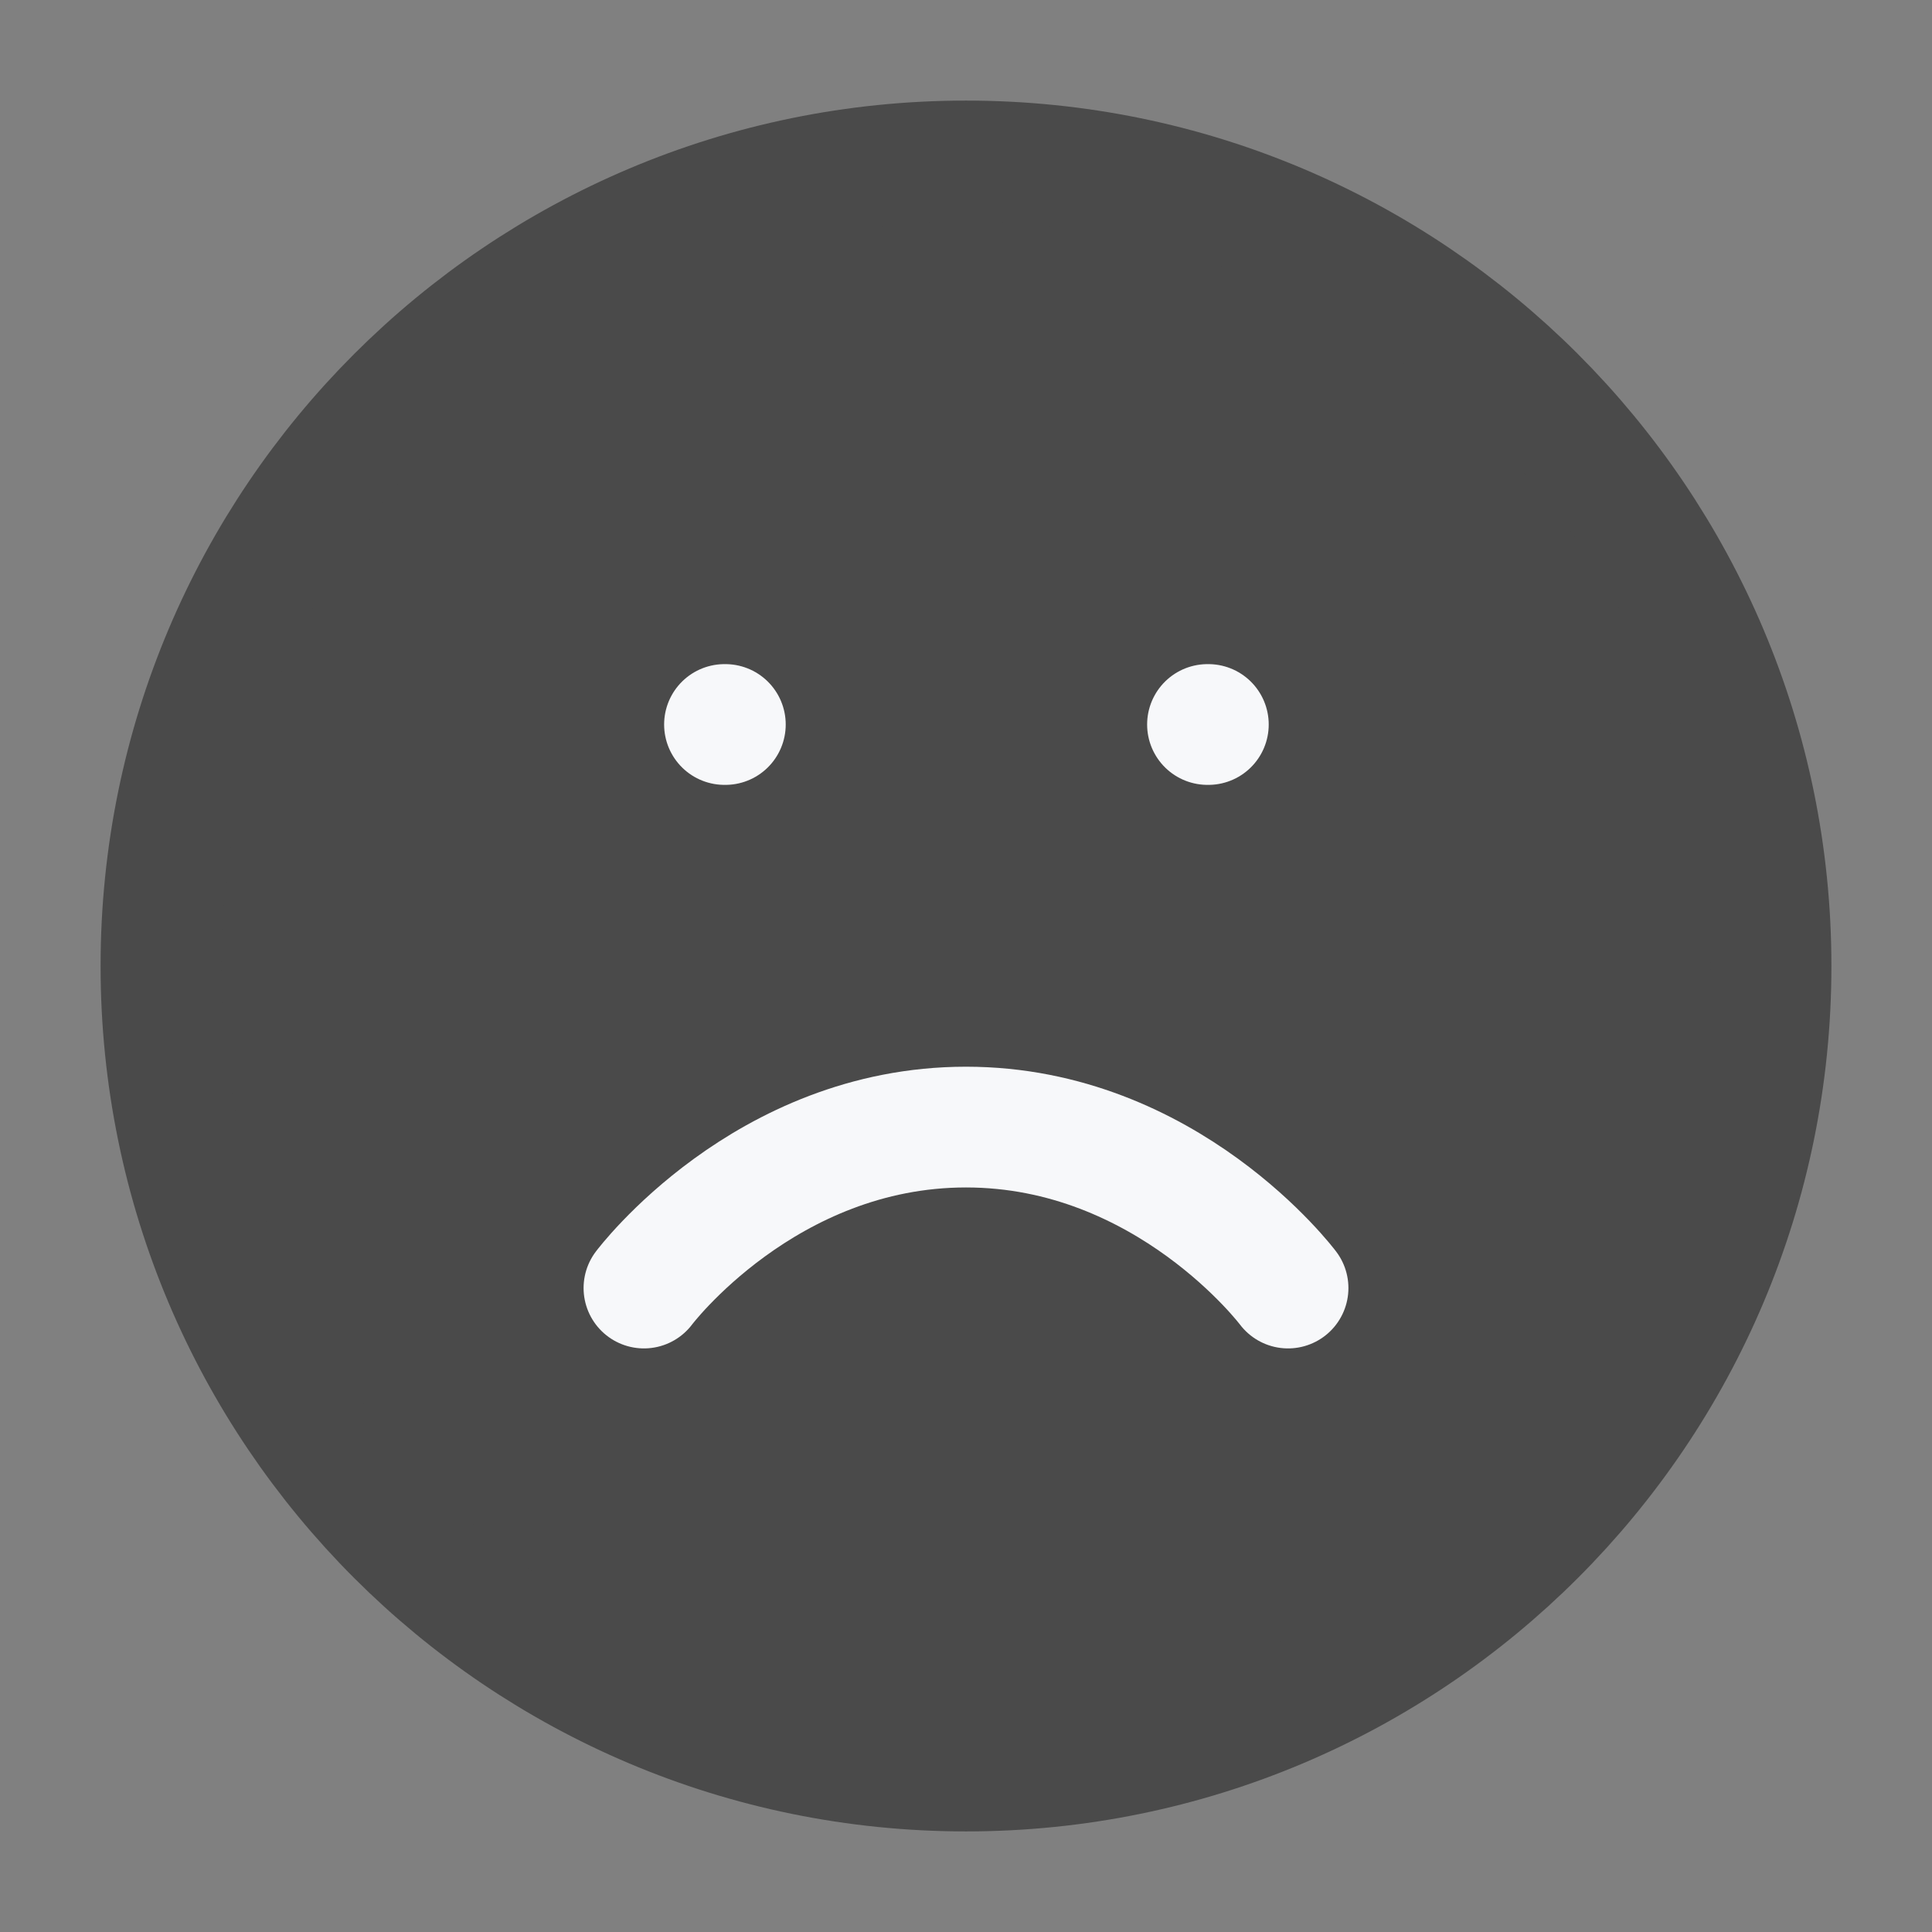 <svg width="16" height="16" viewBox="0 0 16 16" fill="none" xmlns="http://www.w3.org/2000/svg">
<rect x="0" y="0" width="16" height="16" fill="#808080" stroke="none"/>
<path d="M8 14.667C11.682 14.667 14.667 11.682 14.667 8C14.667 4.318 11.682 1.333 8 1.333C4.318 1.333 1.333 4.318 1.333 8C1.333 11.682 4.318 14.667 8 14.667Z" fill="#4A4A4A" stroke="#4A4A4A" stroke-linecap="round" stroke-linejoin="round"/>
<path d="M10.667 10.667C10.667 10.667 9.667 9.334 8 9.334C6.333 9.334 5.333 10.667 5.333 10.667" stroke="#F7F8FA" stroke-linecap="round" stroke-linejoin="round"/>
<path d="M6 6H6.007" stroke="#F7F8FA" stroke-linecap="round" stroke-linejoin="round"/>
<path d="M10 6H10.007" stroke="#F7F8FA" stroke-linecap="round" stroke-linejoin="round"/>
</svg>
